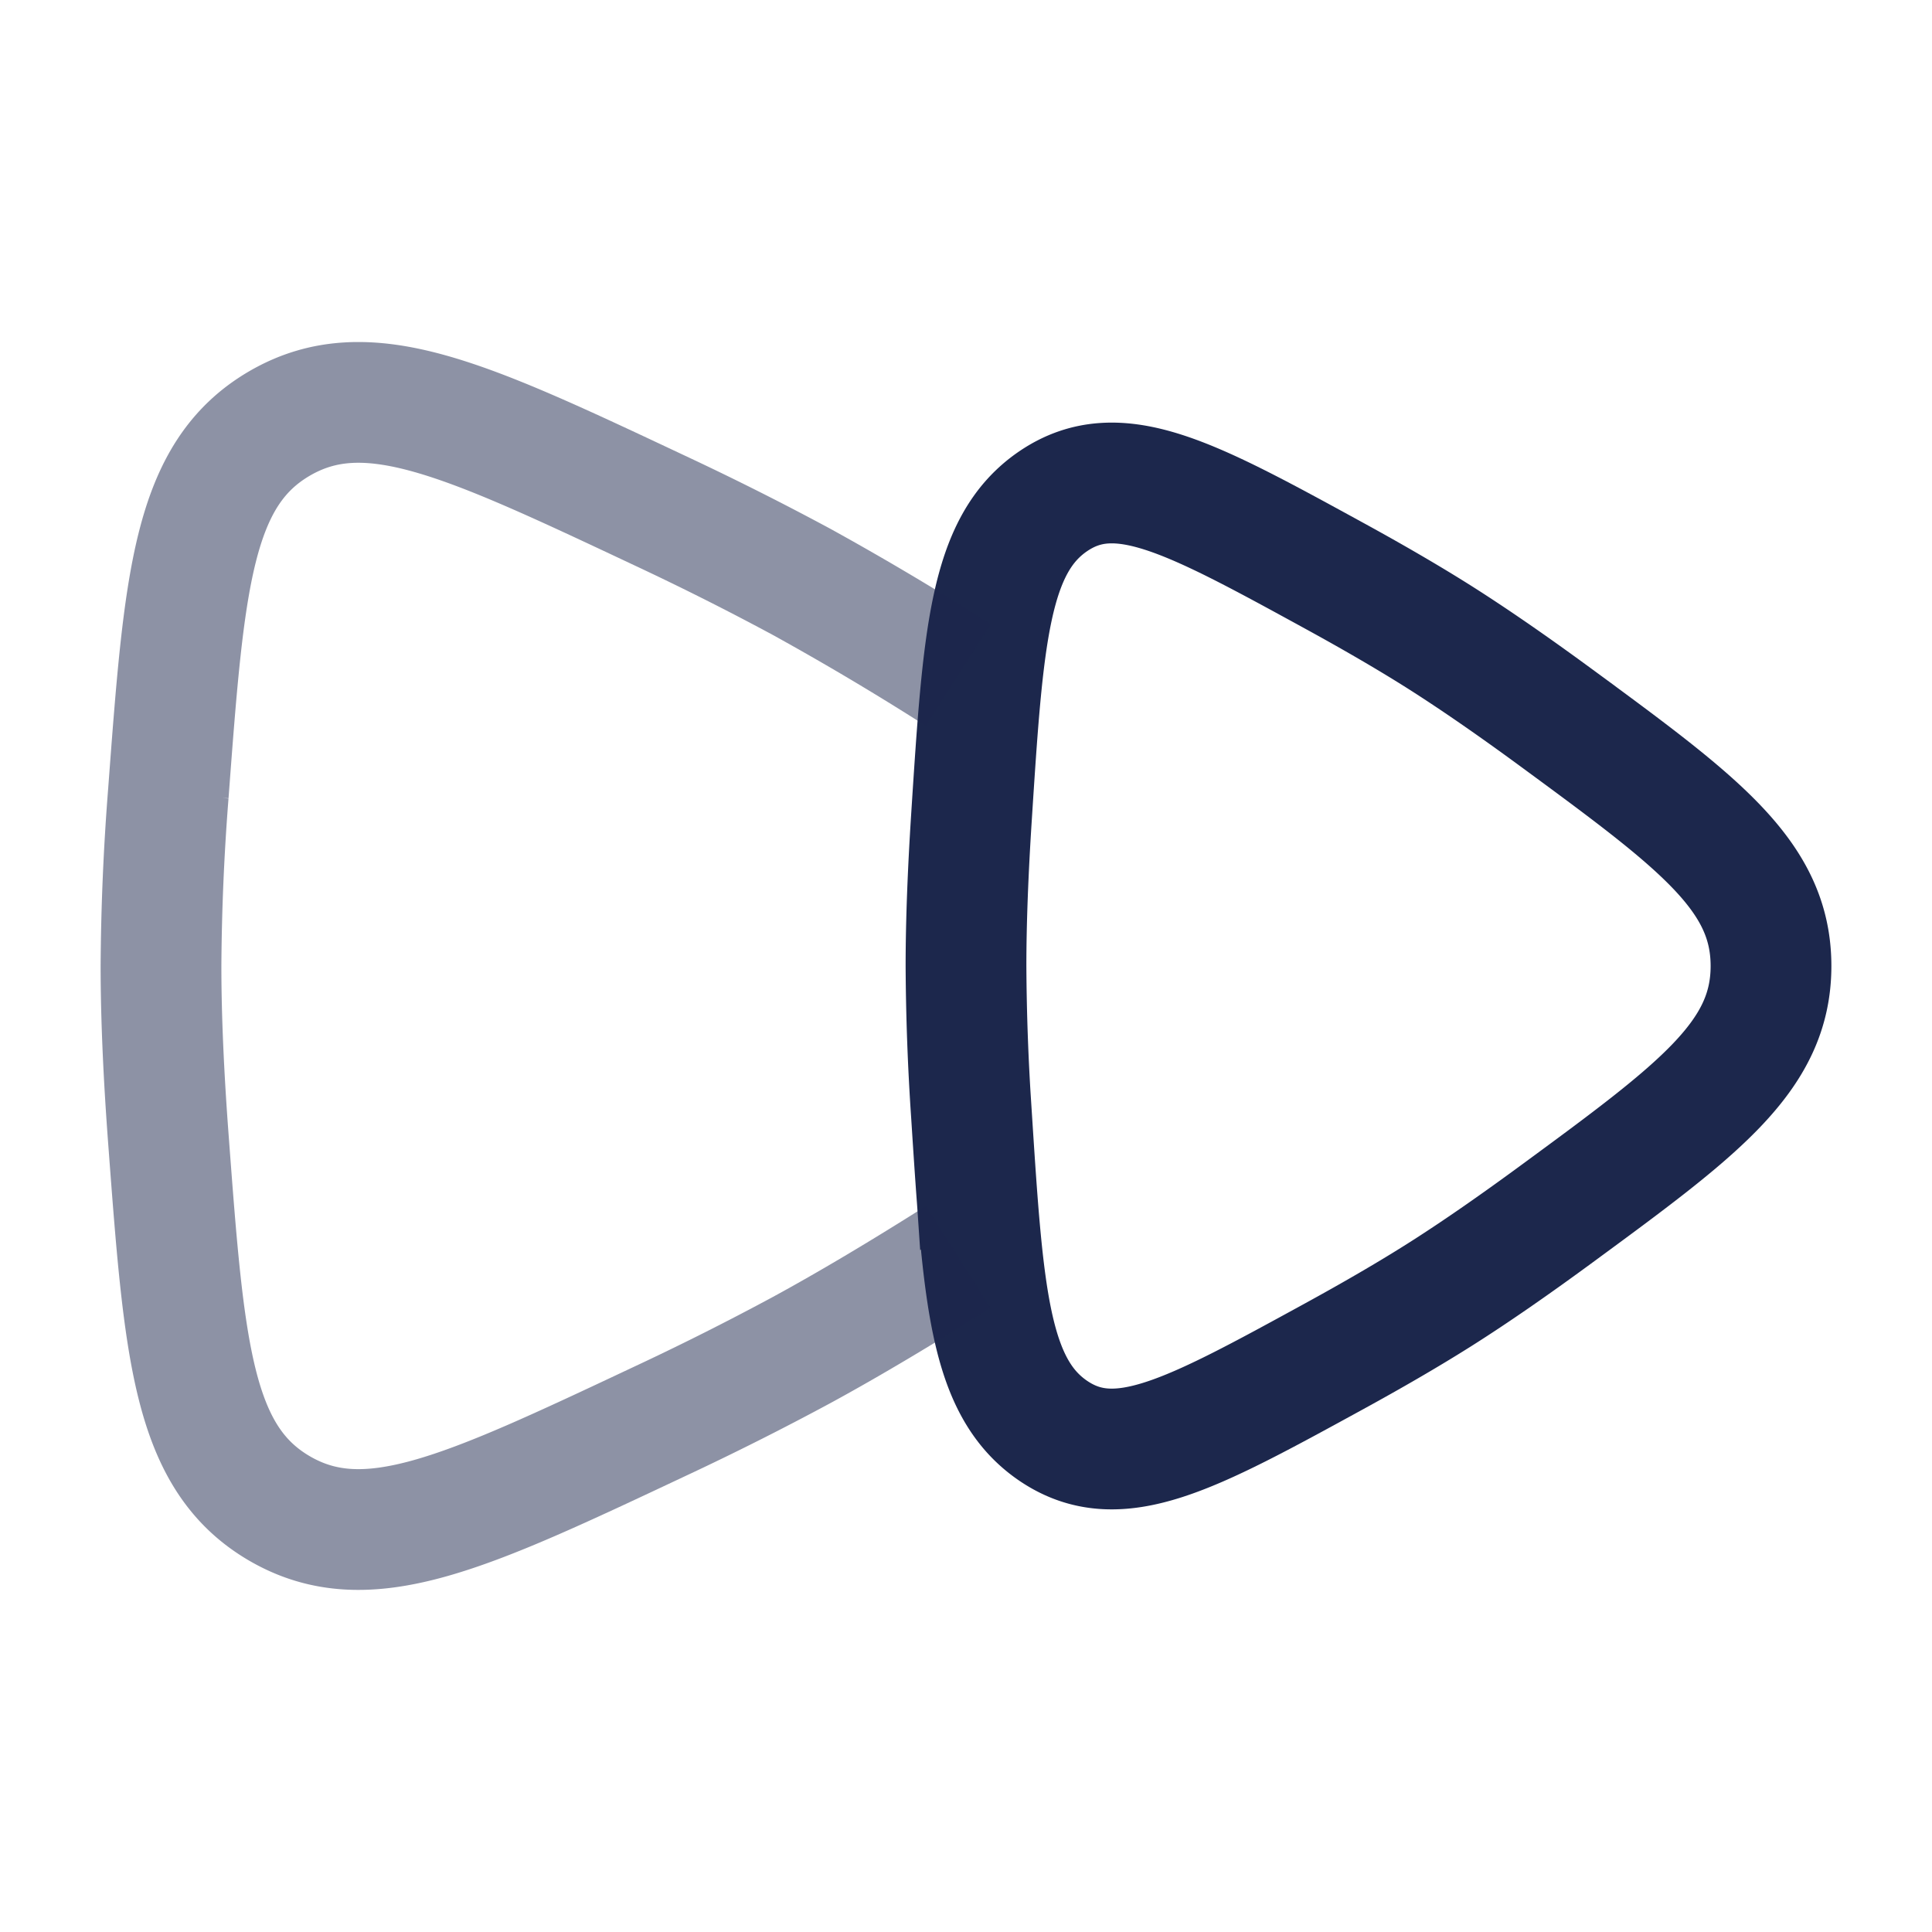 <svg xmlns="http://www.w3.org/2000/svg" width="24" height="24" fill="none">
  <g stroke="#1C274C" stroke-width="1.5">
    <path d="M19.313 8.902C21.104 10.218 22 10.875 22 12c0 1.125-.896 1.783-2.687 3.098-.495.363-.985.705-1.436.99-.396.25-.843.508-1.307.762-1.787.978-2.681 1.467-3.483.926-.801-.542-.874-1.675-1.02-3.943A29.248 29.248 0 0 1 12 12c0-.563.026-1.192.067-1.833.146-2.267.219-3.401 1.02-3.943.802-.541 1.696-.052 3.483.926.464.254.911.512 1.307.762.45.285.941.627 1.436.99Z"/>
    <path d="M11.906 8.386A35.365 35.365 0 0 0 9.961 7.23a34.888 34.888 0 0 0-1.77-.89C5.769 5.2 4.559 4.629 3.473 5.26c-1.086.633-1.184 1.955-1.382 4.6A29.412 29.412 0 0 0 2 12c0 .657.035 1.39.091 2.139.198 2.645.296 3.967 1.382 4.6 1.086.631 2.296.06 4.718-1.08a34.814 34.814 0 0 0 1.77-.89c.61-.332 1.275-.731 1.945-1.155" opacity=".5"/>
  </g>
</svg>
